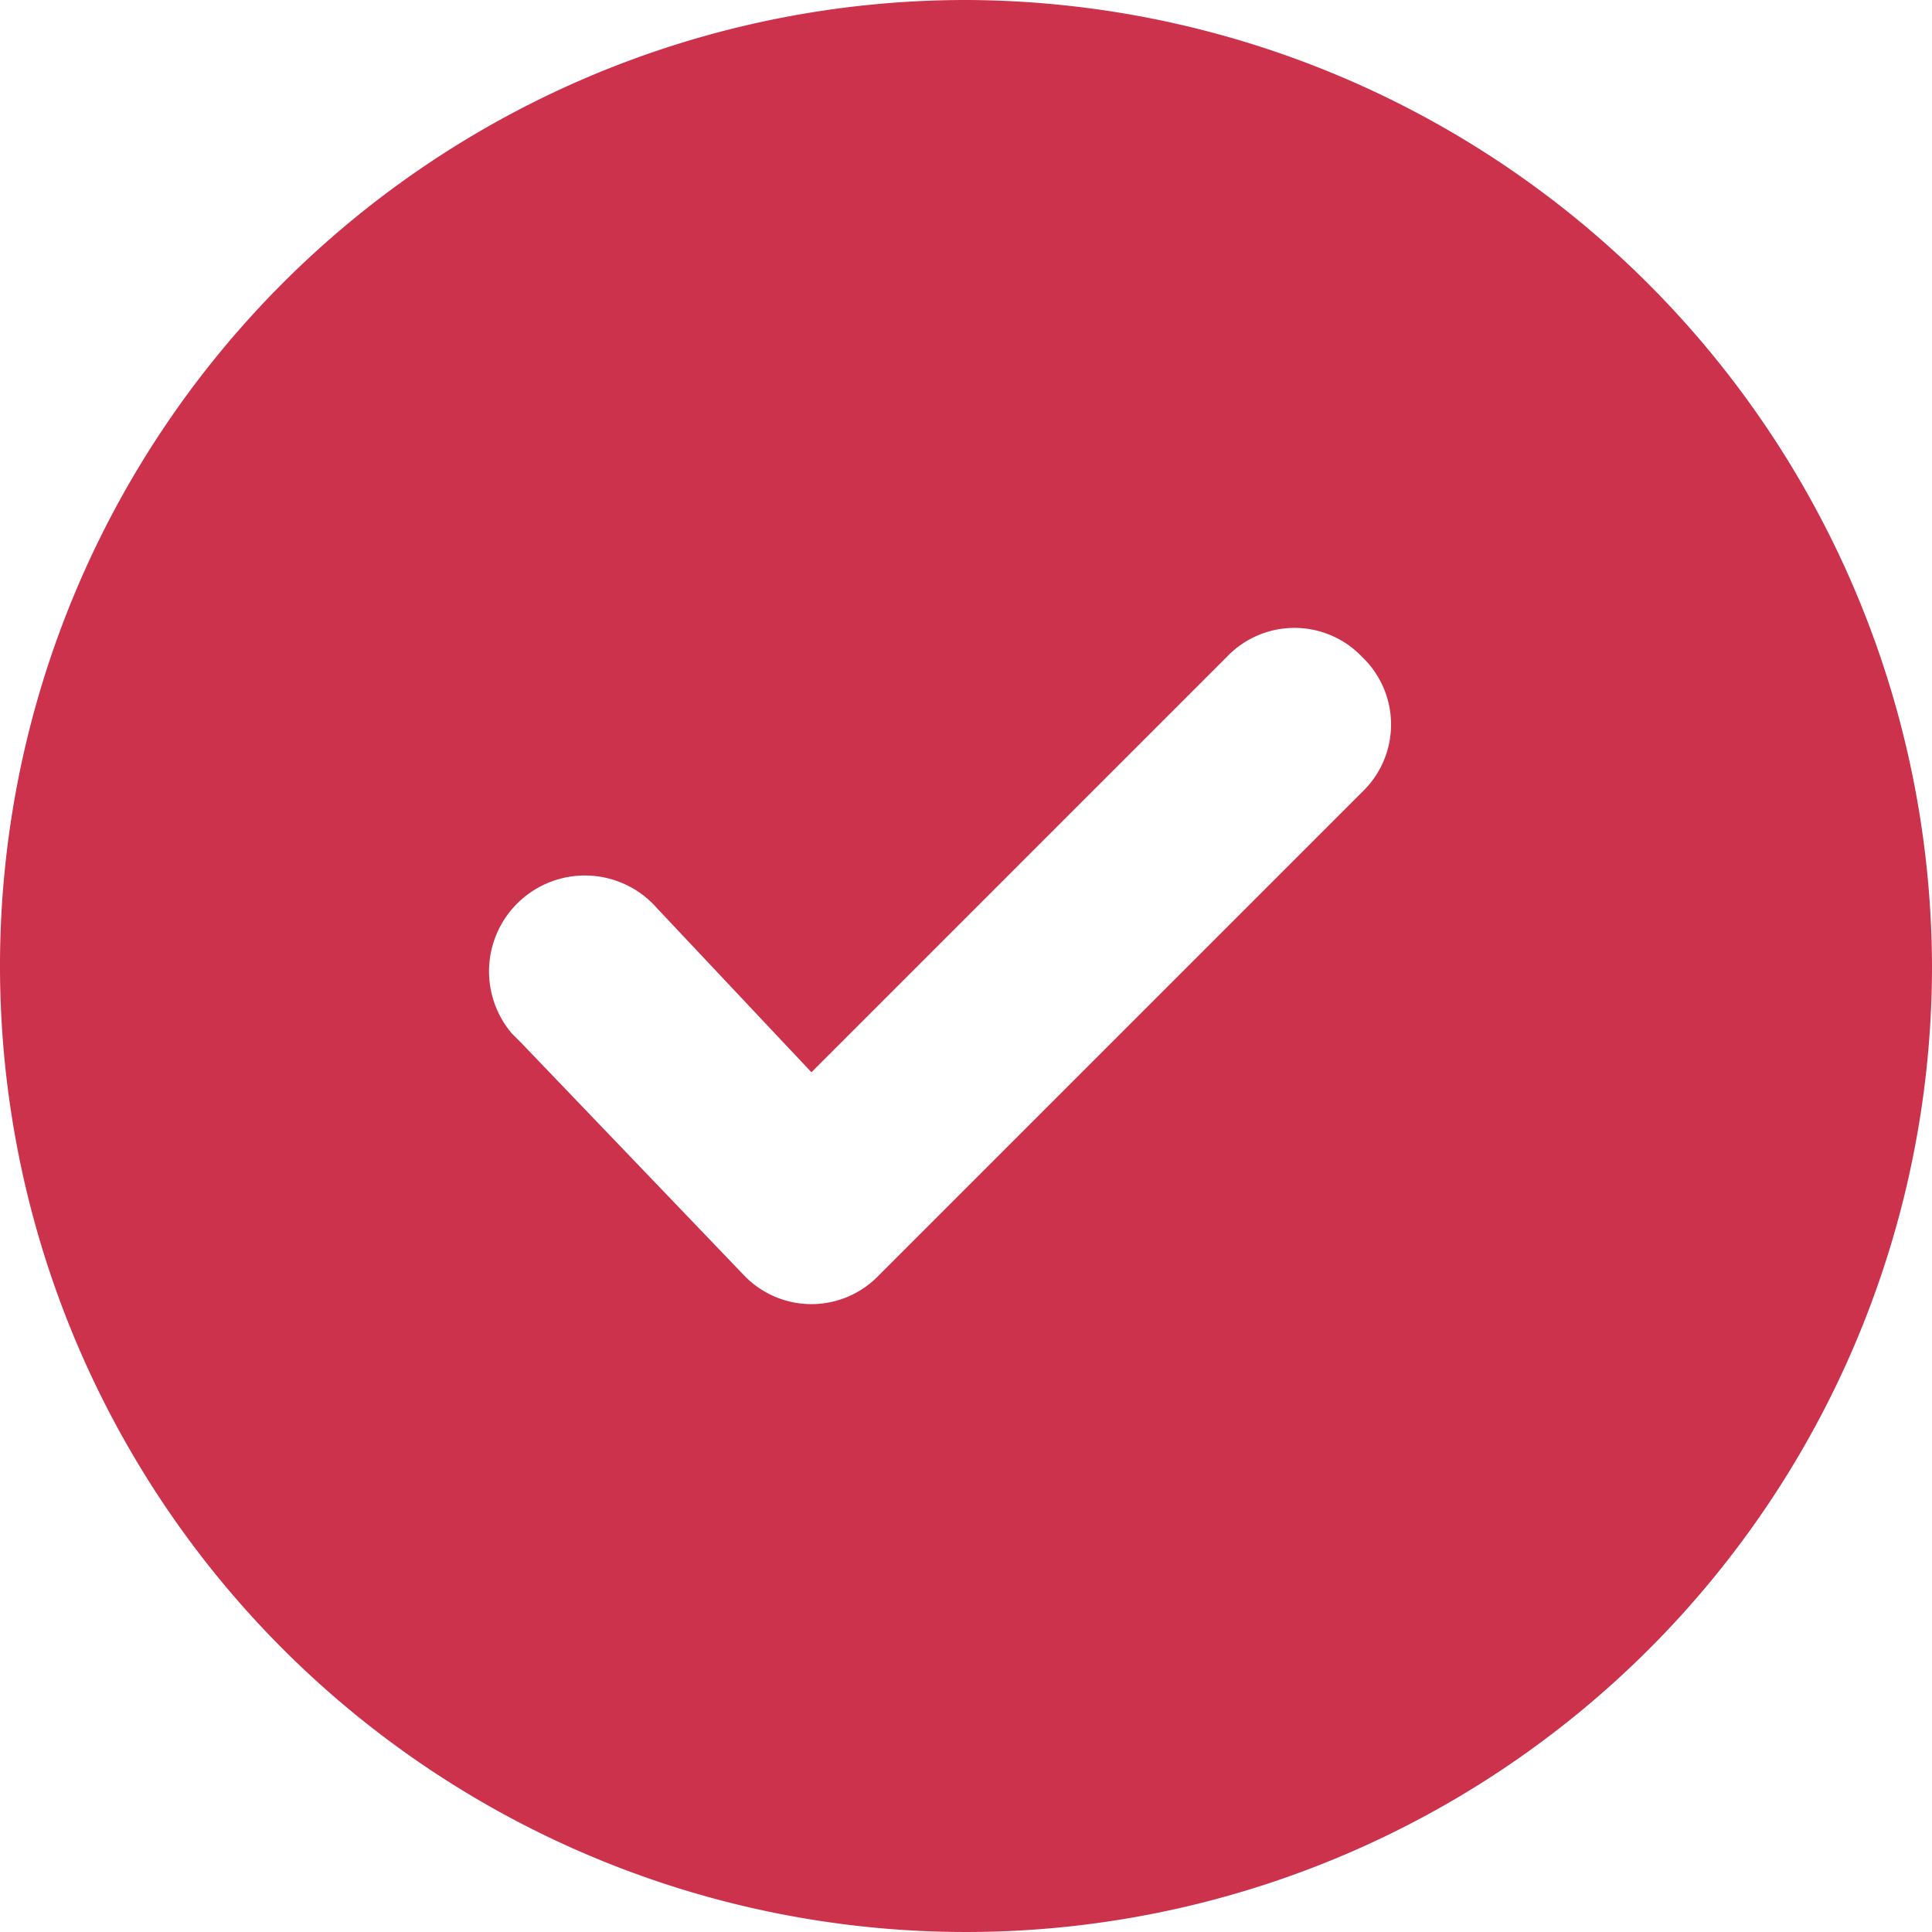 <svg xmlns="http://www.w3.org/2000/svg" width="16" height="16" viewBox="0 0 16 16"><defs><style>.a{fill:#cc324c;}</style></defs><path class="a" d="M10,2a8,8,0,1,0,8,8A8.024,8.024,0,0,0,10,2Zm3.28,6.56-4,4a.773.773,0,0,1-1.12,0L6.32,10.64l-.08-.08a.794.794,0,0,1,1.2-1.04l1.28,1.36,3.44-3.44a.773.773,0,0,1,1.12,0h0A.773.773,0,0,1,13.28,8.56Z" transform="translate(-2 -2)"/></svg>